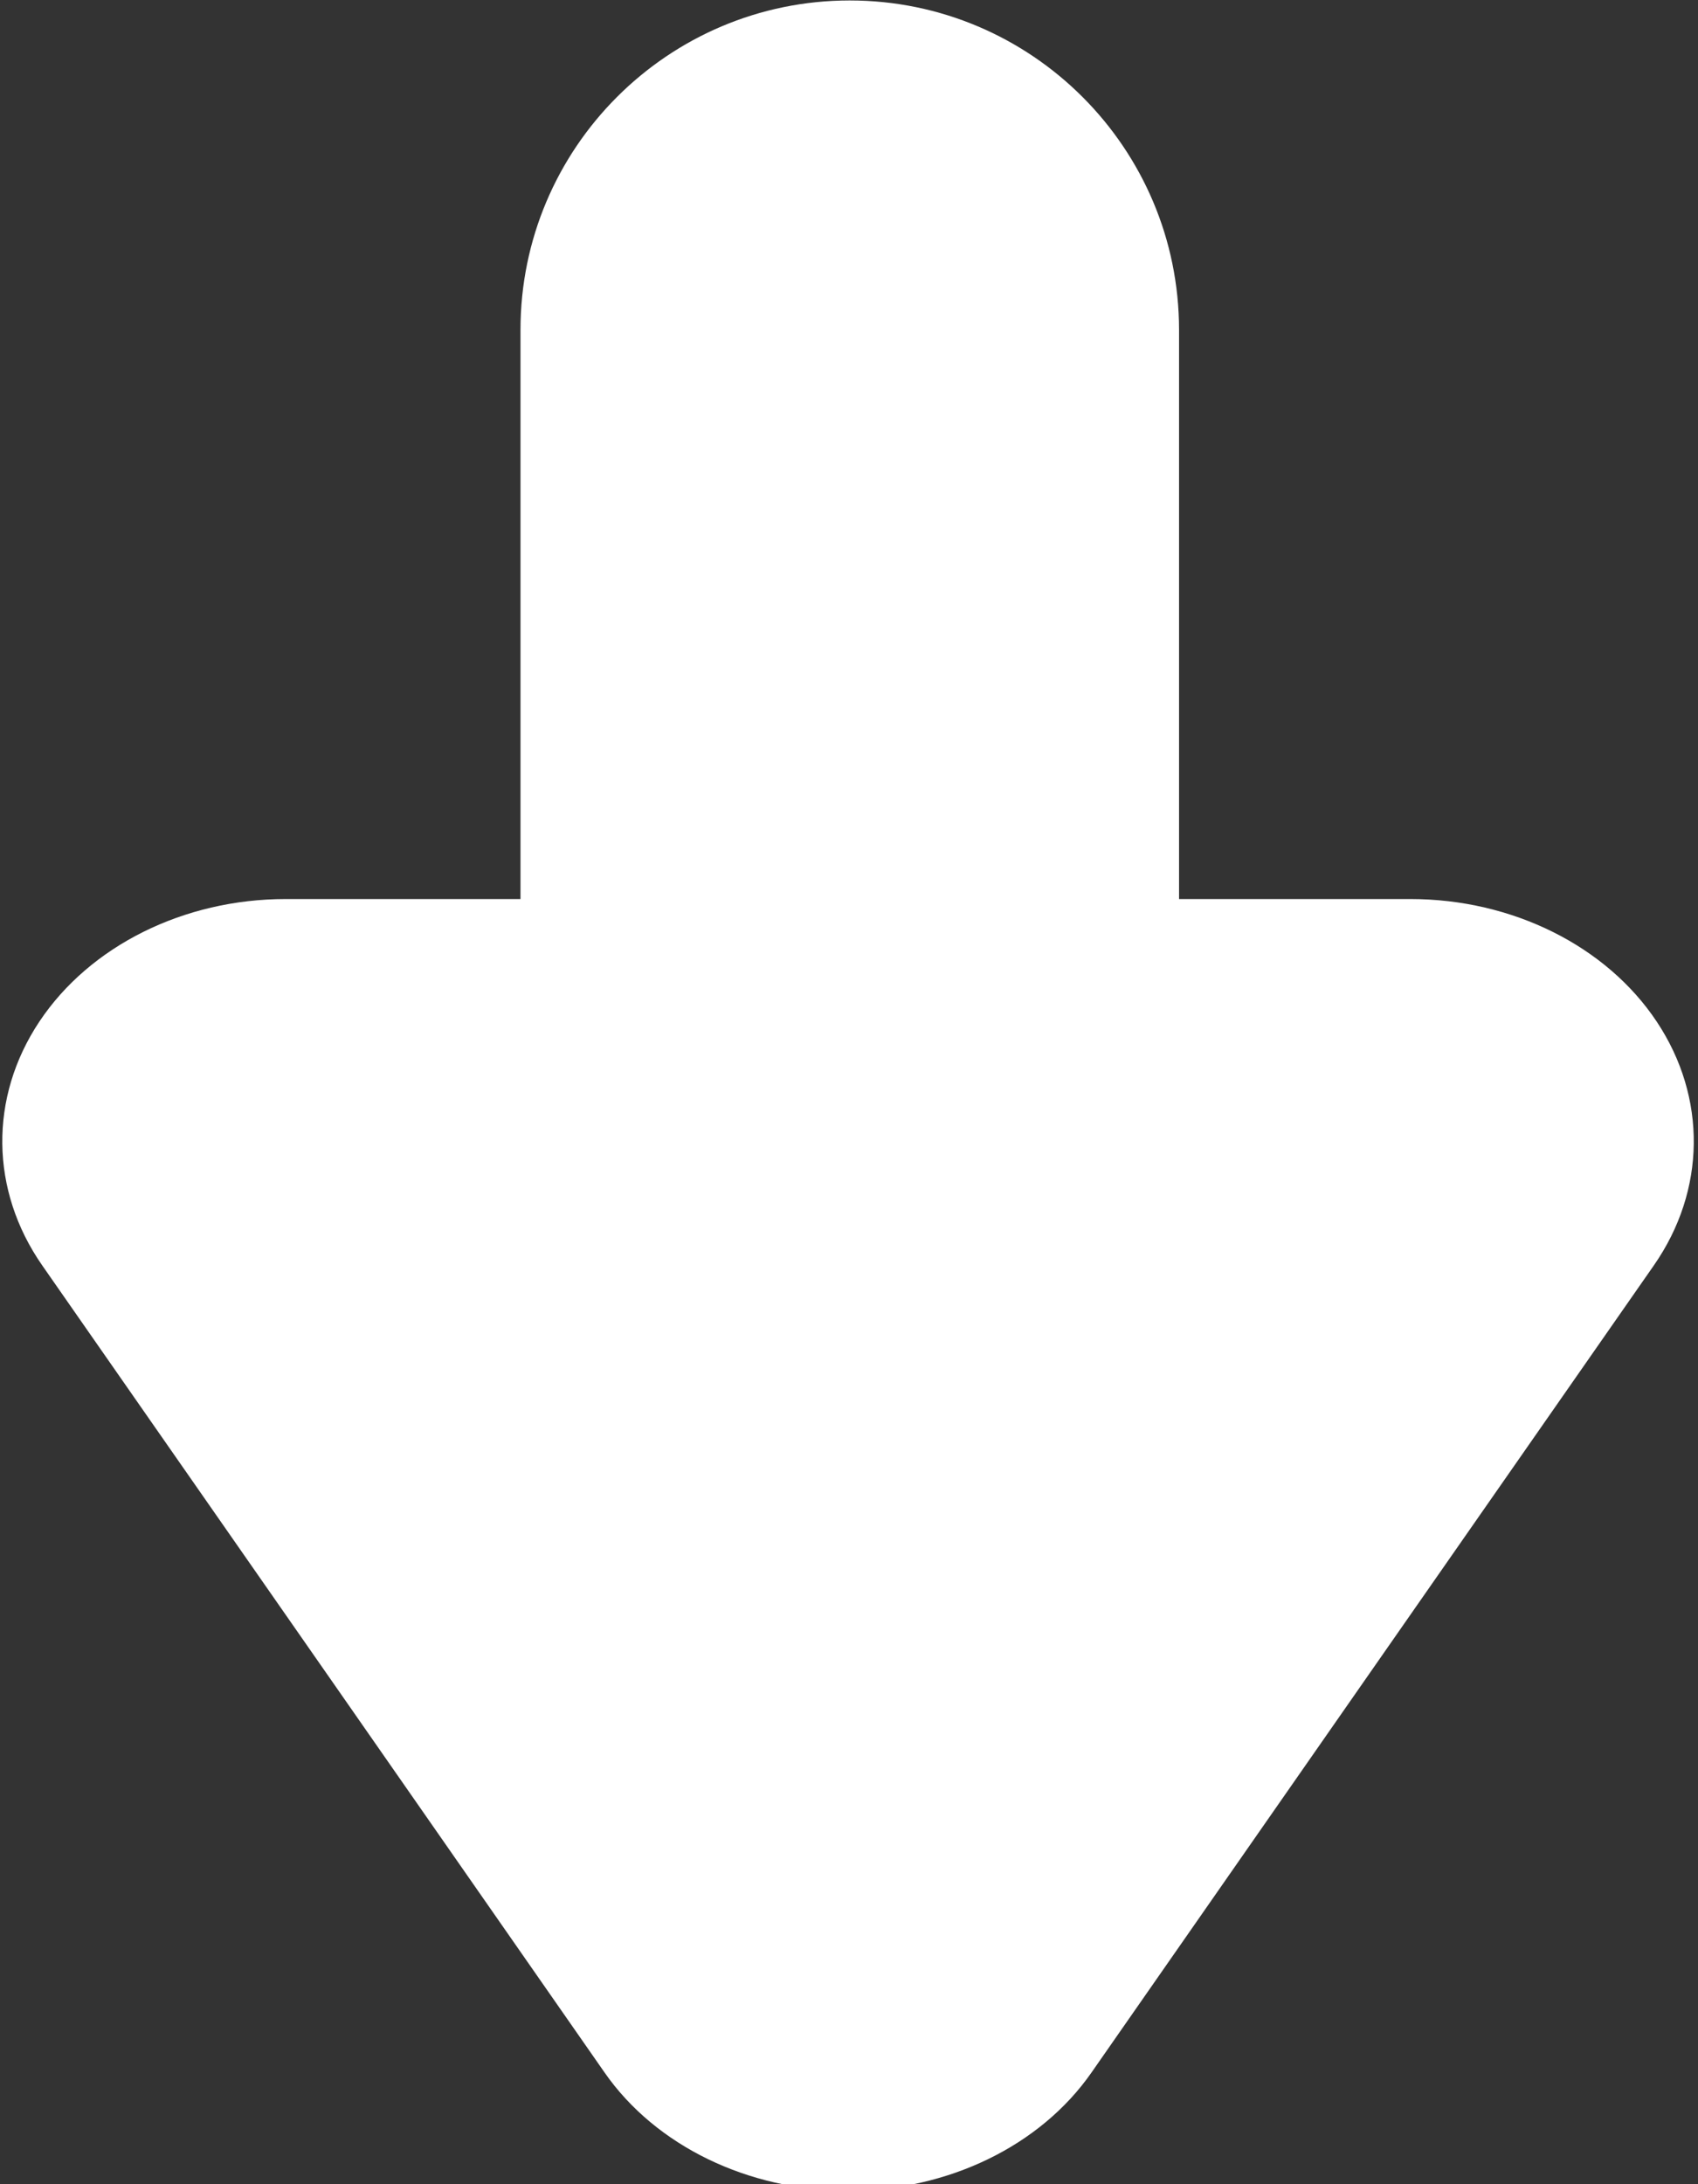 <?xml version="1.0" encoding="UTF-8" standalone="no"?>
<!DOCTYPE svg PUBLIC "-//W3C//DTD SVG 1.1//EN" "http://www.w3.org/Graphics/SVG/1.1/DTD/svg11.dtd">
<svg width="100%" height="100%" viewBox="0 0 374 481" version="1.1" xmlns="http://www.w3.org/2000/svg" xmlns:xlink="http://www.w3.org/1999/xlink" xml:space="preserve" style="fill-rule:evenodd;clip-rule:evenodd;stroke-linejoin:round;stroke-miterlimit:1.414;">
    <rect x="0" y="0" width="374" height="481" fill="#333333" stroke="none"/>
    <g transform="matrix(1,0,0,1,-61,-8)">
        <g id="Arrow-Down-Icon" transform="matrix(1.12976e-15,-6.15,-5.795,-1.06451e-15,445.045,492.489)">
            <g transform="matrix(6.88399e-17,-1.124,0.76,4.65483e-17,-1556.3,339.647)">
                <path d="M263.66,2053.77C265.388,2050.31 268.516,2048.2 271.893,2048.2C275.27,2048.2 278.398,2050.31 280.126,2053.77C285.816,2065.15 293.369,2080.26 299.143,2091.8C300.906,2095.33 300.944,2099.71 299.241,2103.28C297.538,2106.85 294.356,2109.06 290.91,2109.06C279.446,2109.06 264.34,2109.06 252.877,2109.06C249.43,2109.06 246.249,2106.85 244.545,2103.28C242.842,2099.71 242.88,2095.33 244.643,2091.8C250.417,2080.26 257.97,2065.15 263.66,2053.77Z" style="fill:white;"/>
            </g>
            <g transform="matrix(1.101,0,0,1,-3.52,0.469)">
                <path d="M74.734,33.505C74.734,26.597 69.933,20.989 64.019,20.989L40.079,20.989C34.165,20.989 29.364,26.597 29.364,33.505C29.364,40.412 34.165,46.02 40.079,46.02L64.019,46.02C69.933,46.02 74.734,40.412 74.734,33.505Z" style="fill:white;"/>
            </g>
        </g>
    </g>
</svg>
